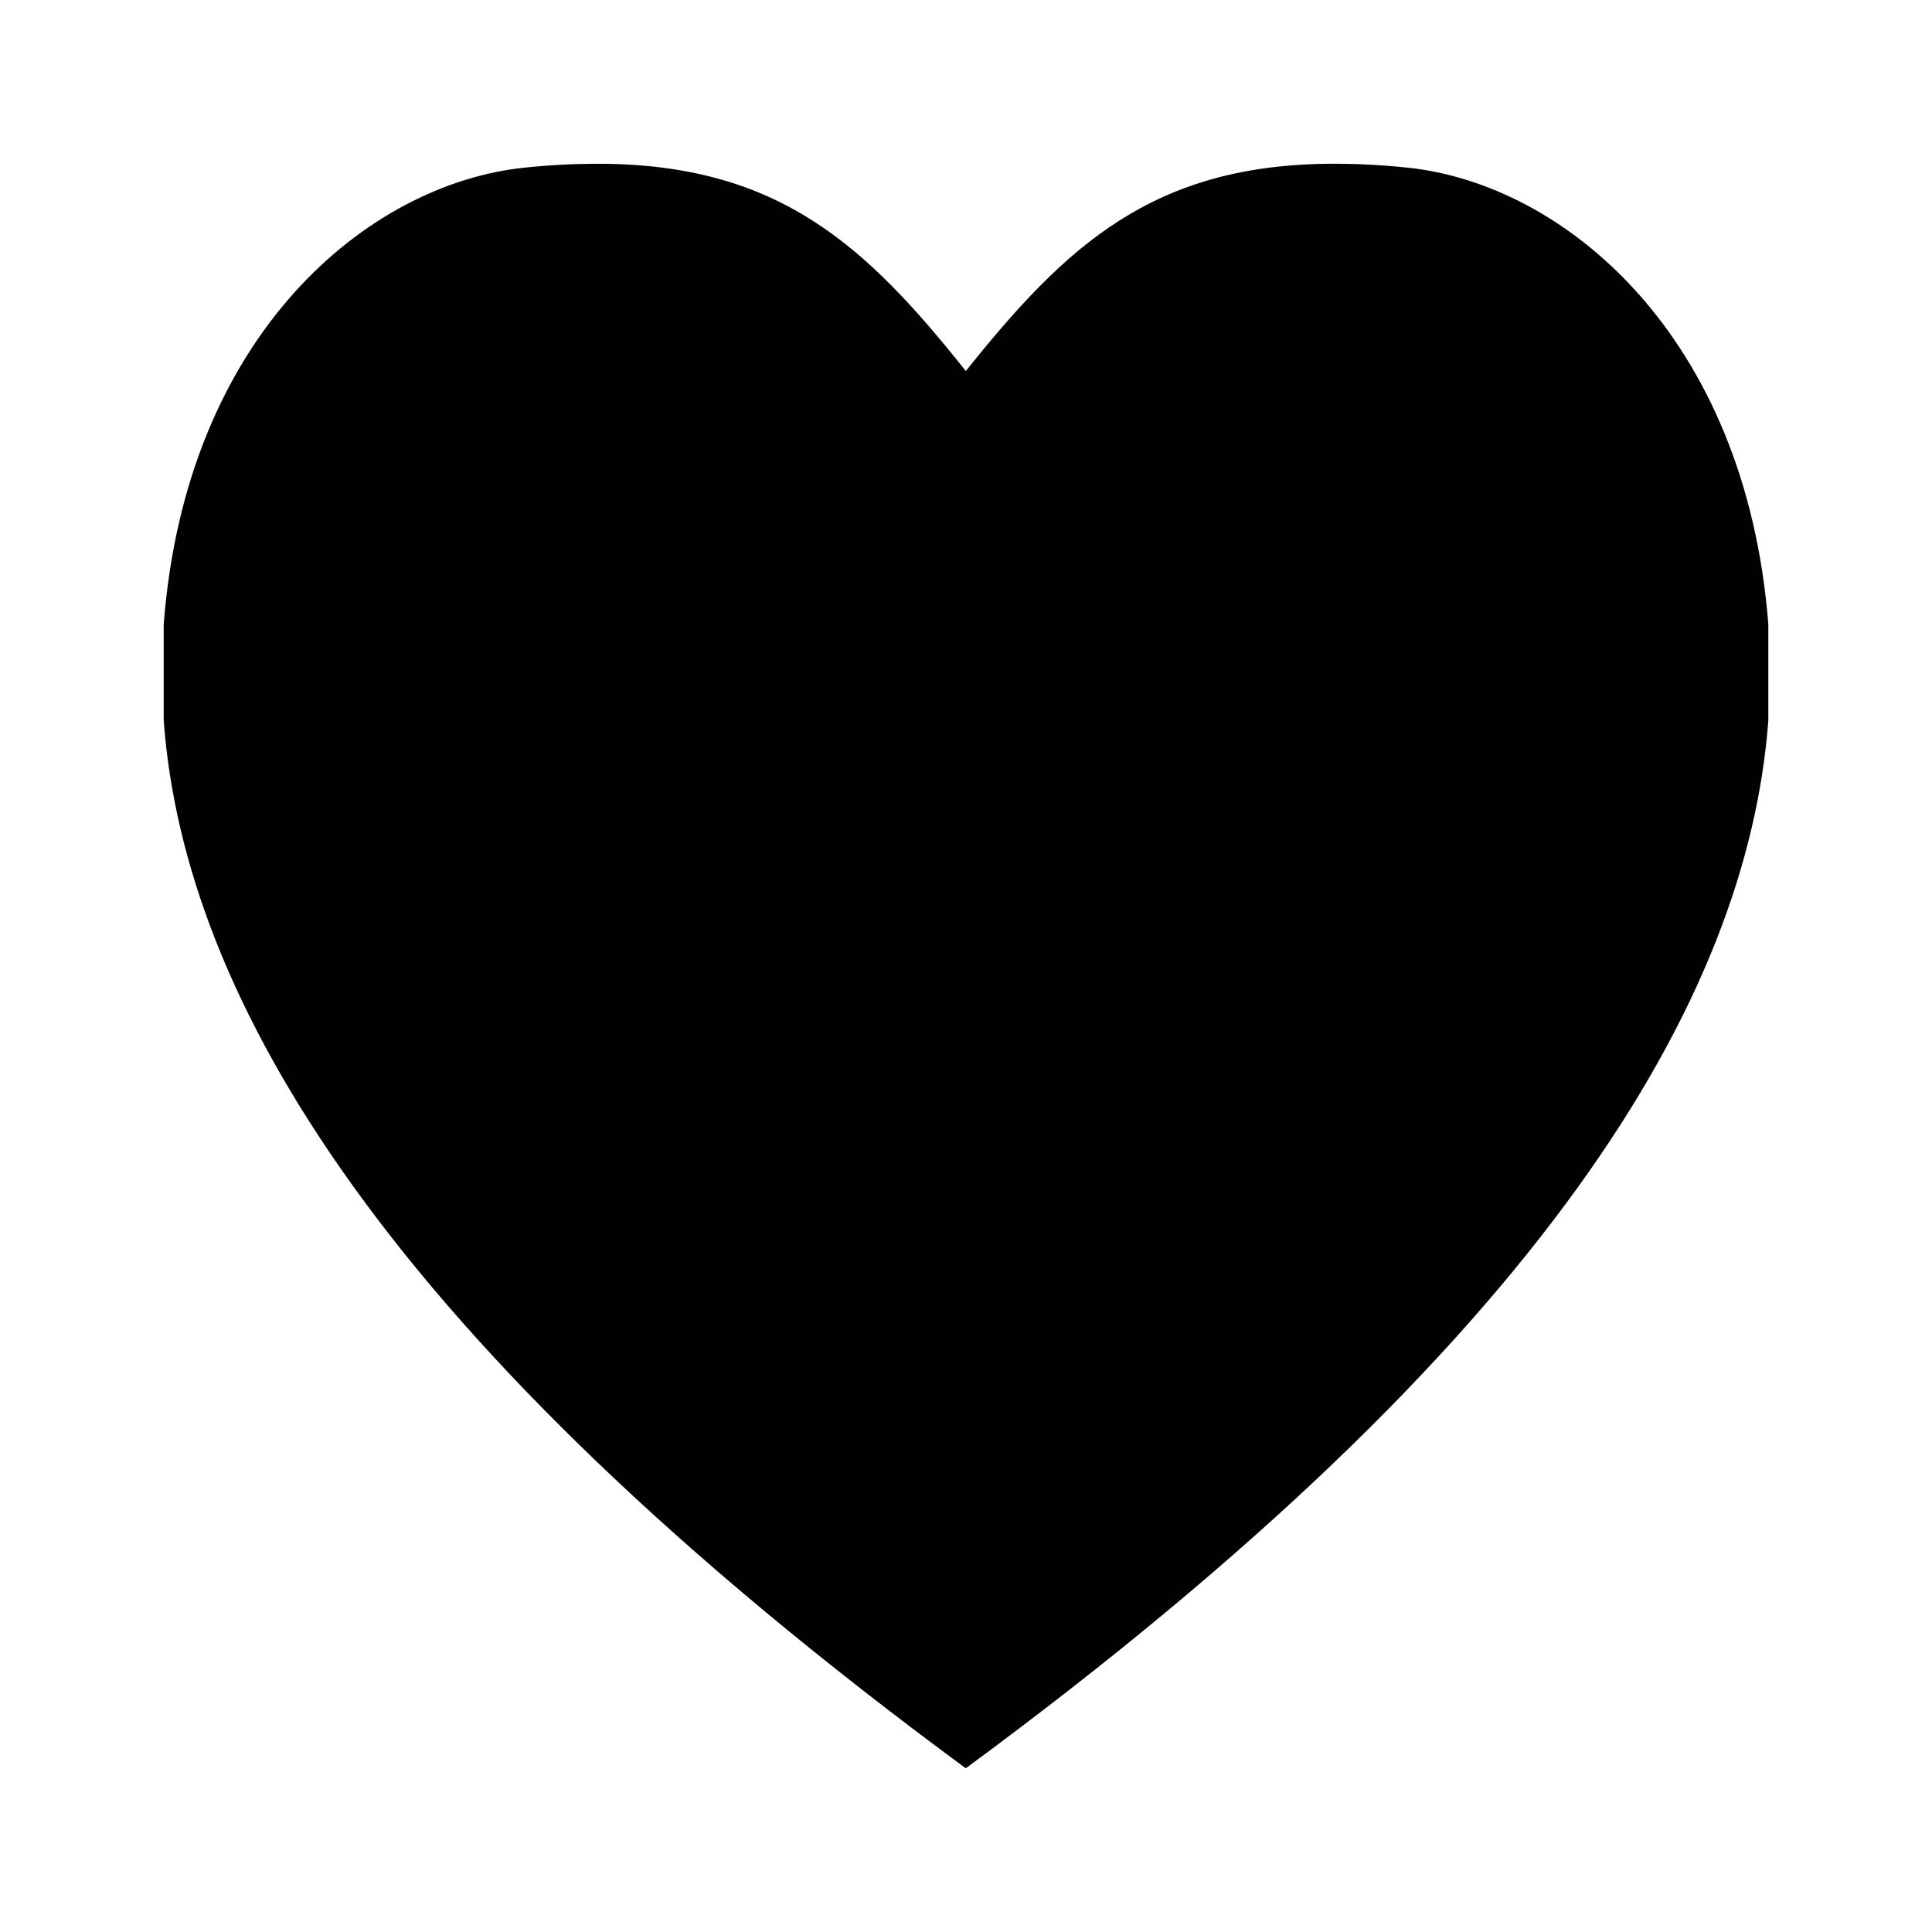 <svg xmlns="http://www.w3.org/2000/svg" width="50" height="50" viewBox="0 0 50 50"><path d="M34.537 4.237c.58 0 1.206.03 1.877.1 4.062.418 8.764 4.326 9.35 11.82v2.494c-.542 7.17-5.693 16.014-20.77 27.112C9.924 34.664 4.77 25.82 4.237 18.652v-2.494c.57-7.495 5.275-11.403 9.344-11.82.665-.07 1.29-.1 1.887-.1 4.693 0 6.95 2.128 9.527 5.364 2.59-3.236 4.837-5.365 9.543-5.365" fill="#000100"/></svg>